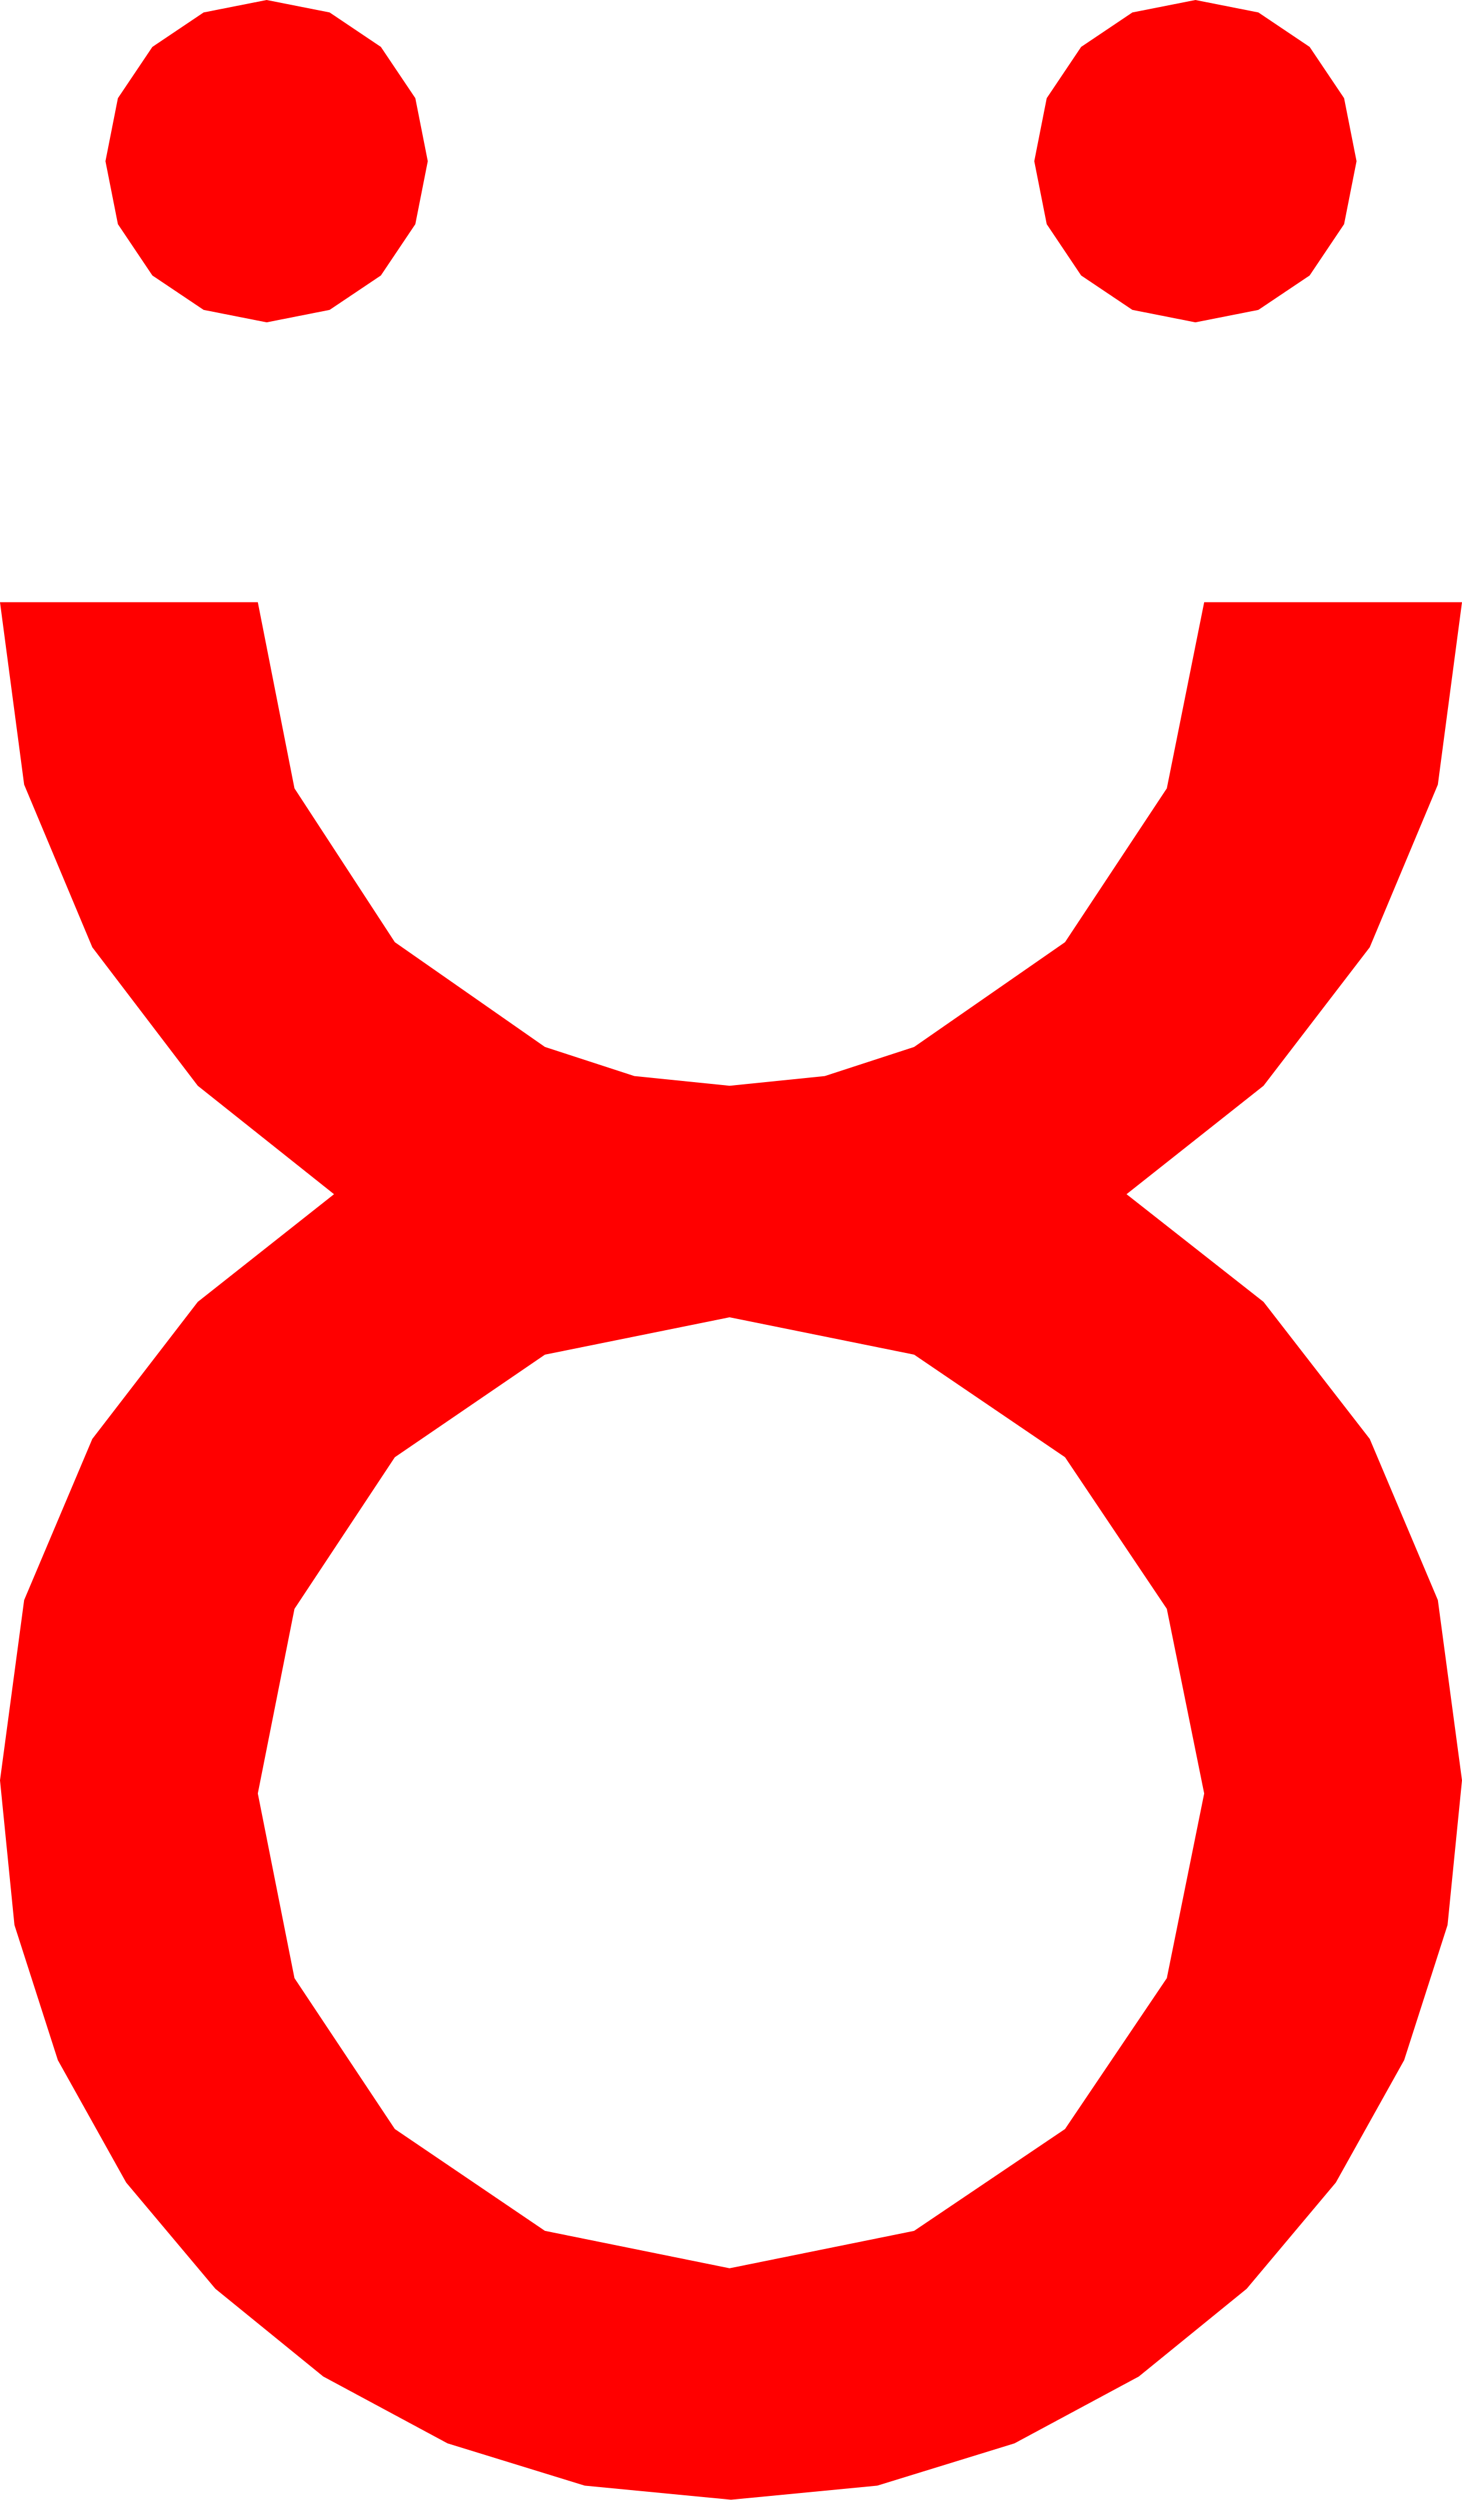 <?xml version="1.0" encoding="utf-8"?>
<!DOCTYPE svg PUBLIC "-//W3C//DTD SVG 1.1//EN" "http://www.w3.org/Graphics/SVG/1.1/DTD/svg11.dtd">
<svg width="29.238" height="49.98" xmlns="http://www.w3.org/2000/svg" xmlns:xlink="http://www.w3.org/1999/xlink" xmlns:xml="http://www.w3.org/XML/1998/namespace" version="1.1">
  <g>
    <g>
      <path style="fill:#FF0000;fill-opacity:1" d="M14.59,26.338L10.898,27.085 7.896,29.136 5.889,32.168 5.156,35.859 5.889,39.551 7.896,42.568 10.898,44.604 14.59,45.352 18.281,44.604 21.299,42.568 23.335,39.551 24.082,35.859 23.335,32.168 21.299,29.136 18.281,27.085 14.59,26.338z M0,12.041L5.156,12.041 5.889,15.762 7.896,18.838 10.898,20.933 12.686,21.515 14.59,21.709 16.494,21.515 18.281,20.933 21.299,18.838 23.335,15.762 24.082,12.041 29.238,12.041 28.755,15.688 27.393,18.94 25.269,21.709 22.529,23.877 25.269,26.03 27.393,28.77 28.755,31.992 29.238,35.596 28.949,38.489 28.081,41.191 26.715,43.638 24.932,45.762 22.775,47.516 20.288,48.853 17.545,49.698 14.619,49.98 11.693,49.698 8.95,48.853 6.464,47.516 4.307,45.762 2.523,43.638 1.157,41.191 0.289,38.489 0,35.596 0.483,31.992 1.846,28.77 3.955,26.03 6.68,23.877 3.955,21.709 1.846,18.94 0.483,15.688 0,12.041z M23.906,0L25.166,0.249 26.191,0.938 26.88,1.963 27.129,3.223 26.88,4.482 26.191,5.508 25.166,6.196 23.906,6.445 22.646,6.196 21.621,5.508 20.933,4.482 20.684,3.223 20.933,1.963 21.621,0.938 22.646,0.249 23.906,0z M5.332,0L6.592,0.249 7.617,0.938 8.306,1.963 8.555,3.223 8.306,4.482 7.617,5.508 6.592,6.196 5.332,6.445 4.072,6.196 3.047,5.508 2.358,4.482 2.109,3.223 2.358,1.963 3.047,0.938 4.072,0.249 5.332,0z" />
    </g>
  </g>
</svg>